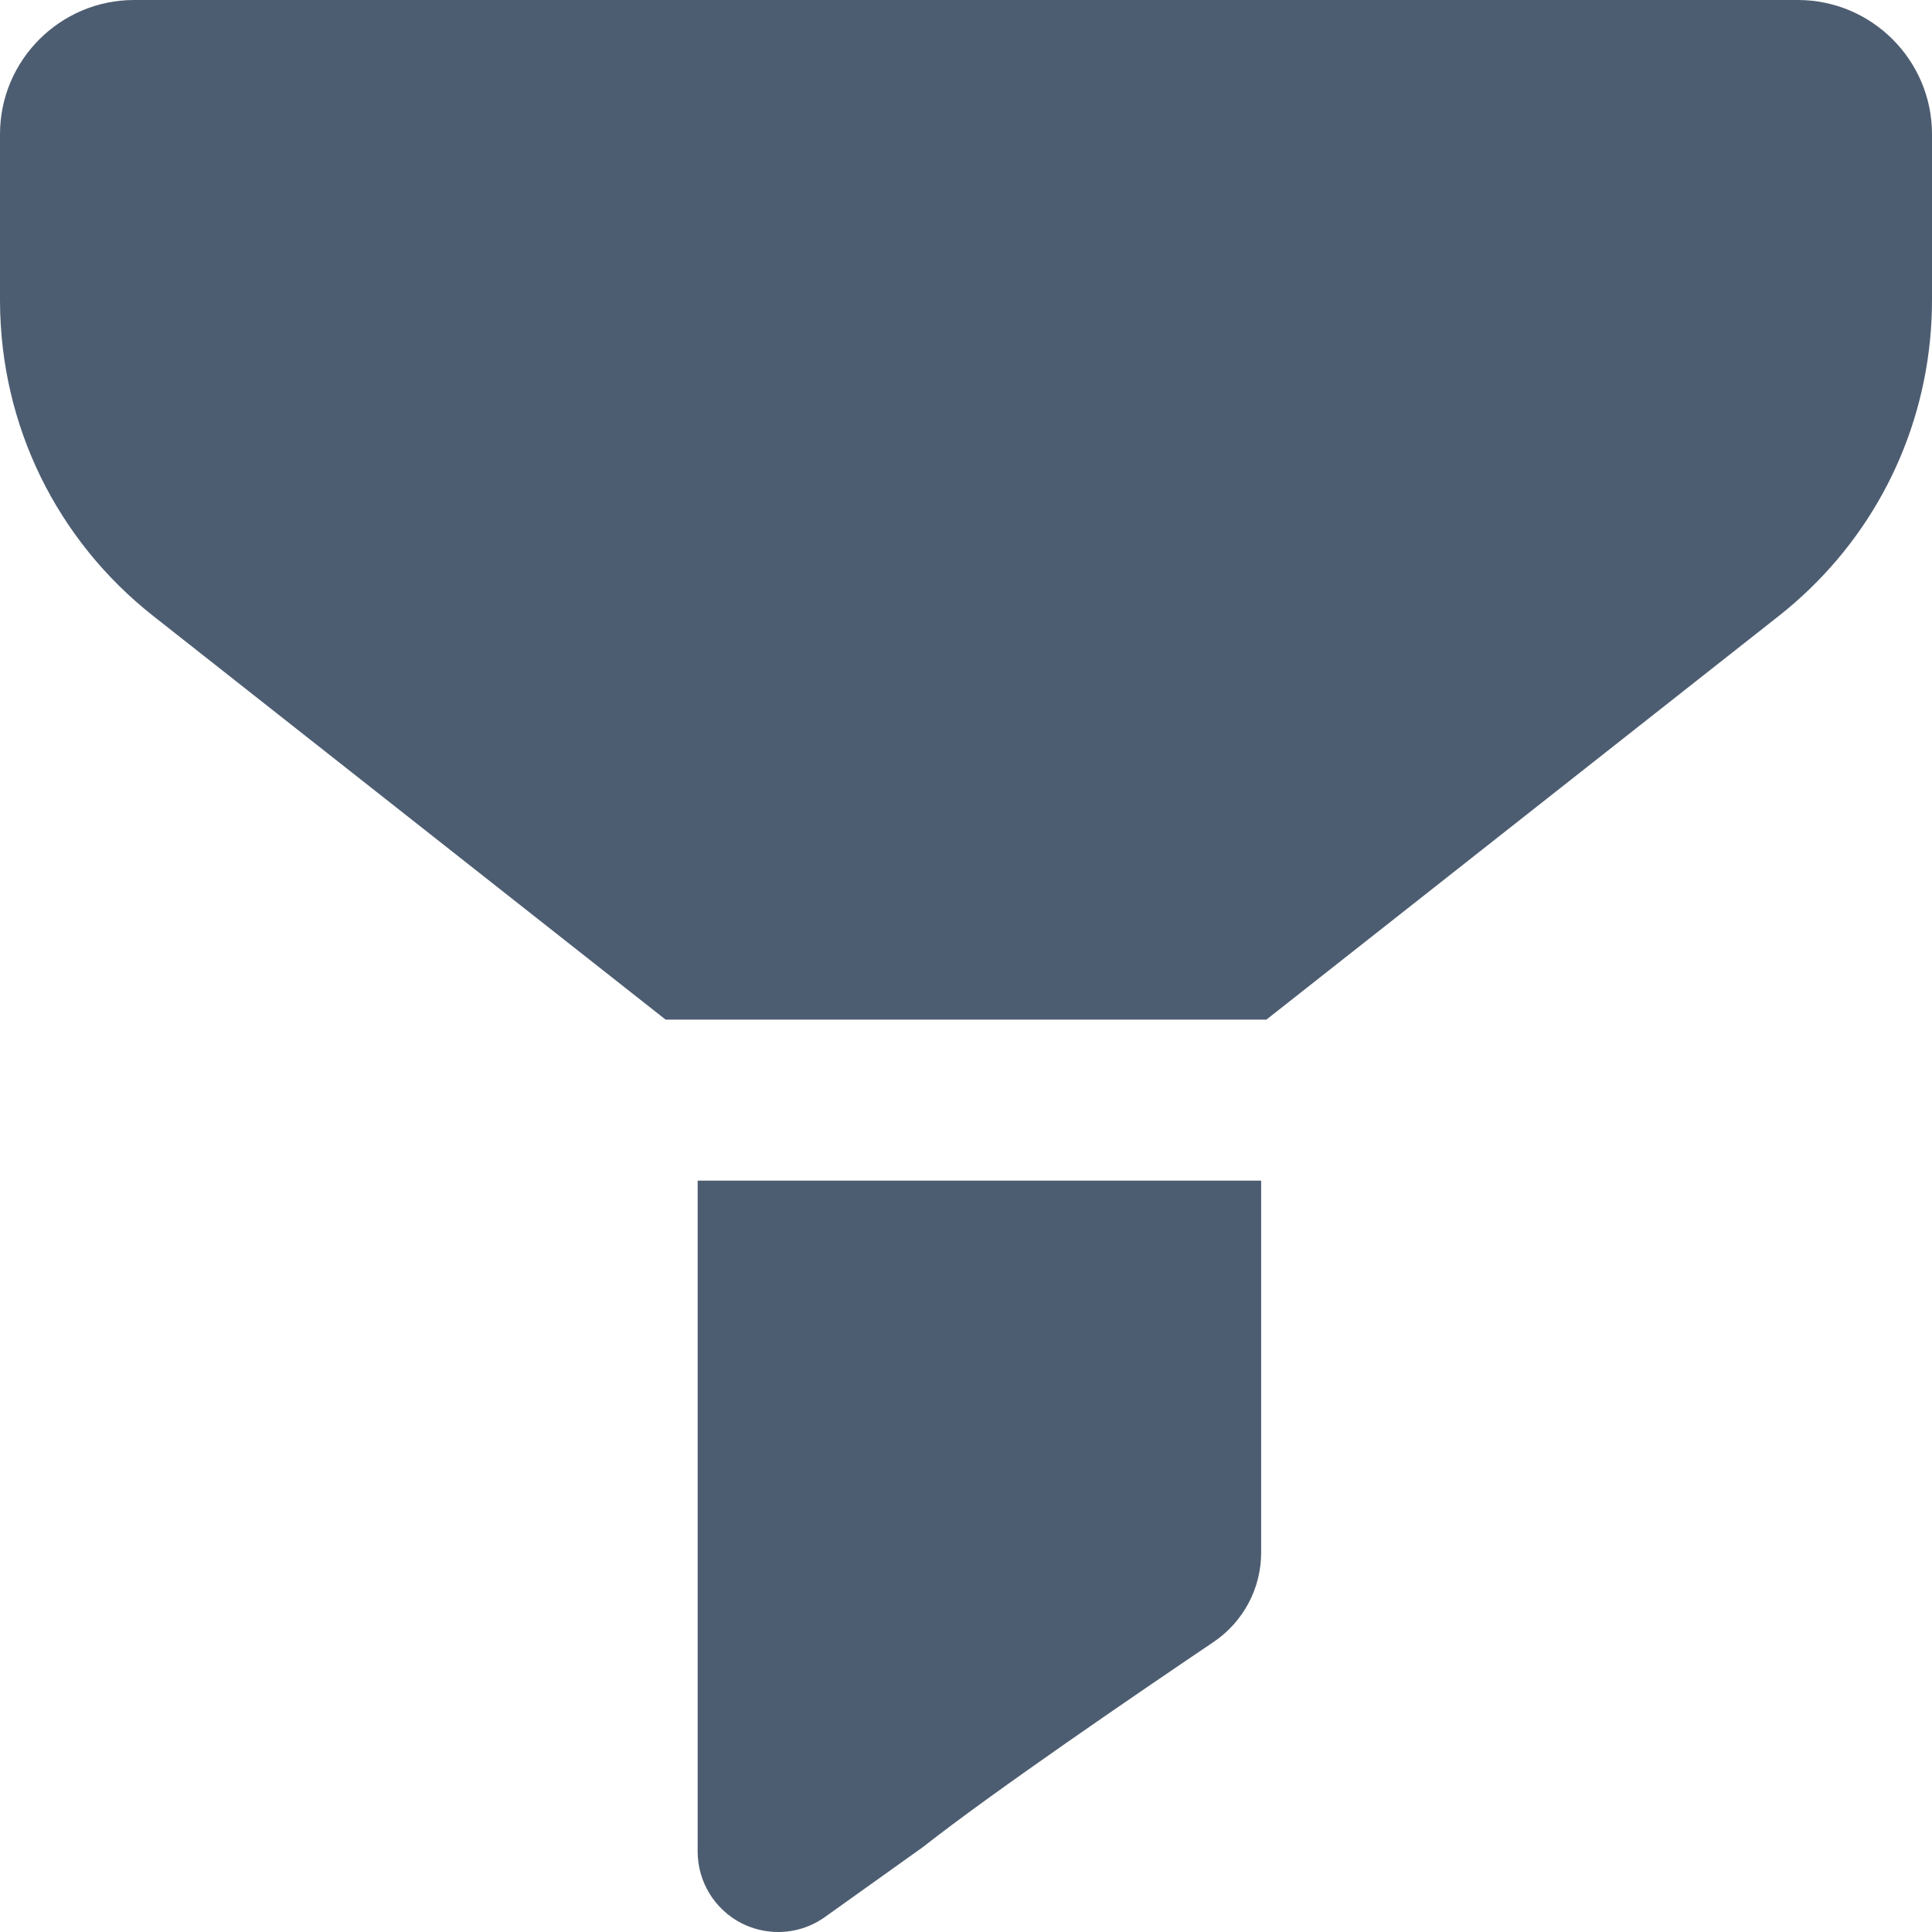 <svg width="30" height="30" viewBox="0 0 30 30" fill="none" xmlns="http://www.w3.org/2000/svg">
<g clip-path="url(#clip0_391_39647)">
<path d="M10.336 15.833L2.382 9.567C0.874 8.379 0.007 6.599 3.97358e-05 4.68C1.32497e-05 4.673 0 4.665 0 4.657V2.083C0 0.935 0.935 0 2.083 0H27.917C29.065 0 30 0.935 30 2.083V4.657C30 4.868 29.99 5.077 29.969 5.284C29.802 6.969 28.966 8.505 27.618 9.567L19.664 15.833H10.336Z" fill="#4D5D71"/>
<path d="M19.583 24.11C19.583 24.667 19.305 25.185 18.844 25.497C17.673 26.287 15.415 27.828 14.329 28.683L12.81 29.767C12.594 29.922 12.339 30 12.083 30C11.887 30 11.692 29.954 11.511 29.862C11.095 29.648 10.833 29.218 10.833 28.75V18.333H19.583V24.11Z" fill="#4D5D71"/>
</g>
<defs>
<clipPath id="clip0_391_39647">
<rect width="30" height="30" fill="white"/>
</clipPath>
</defs>
</svg>
